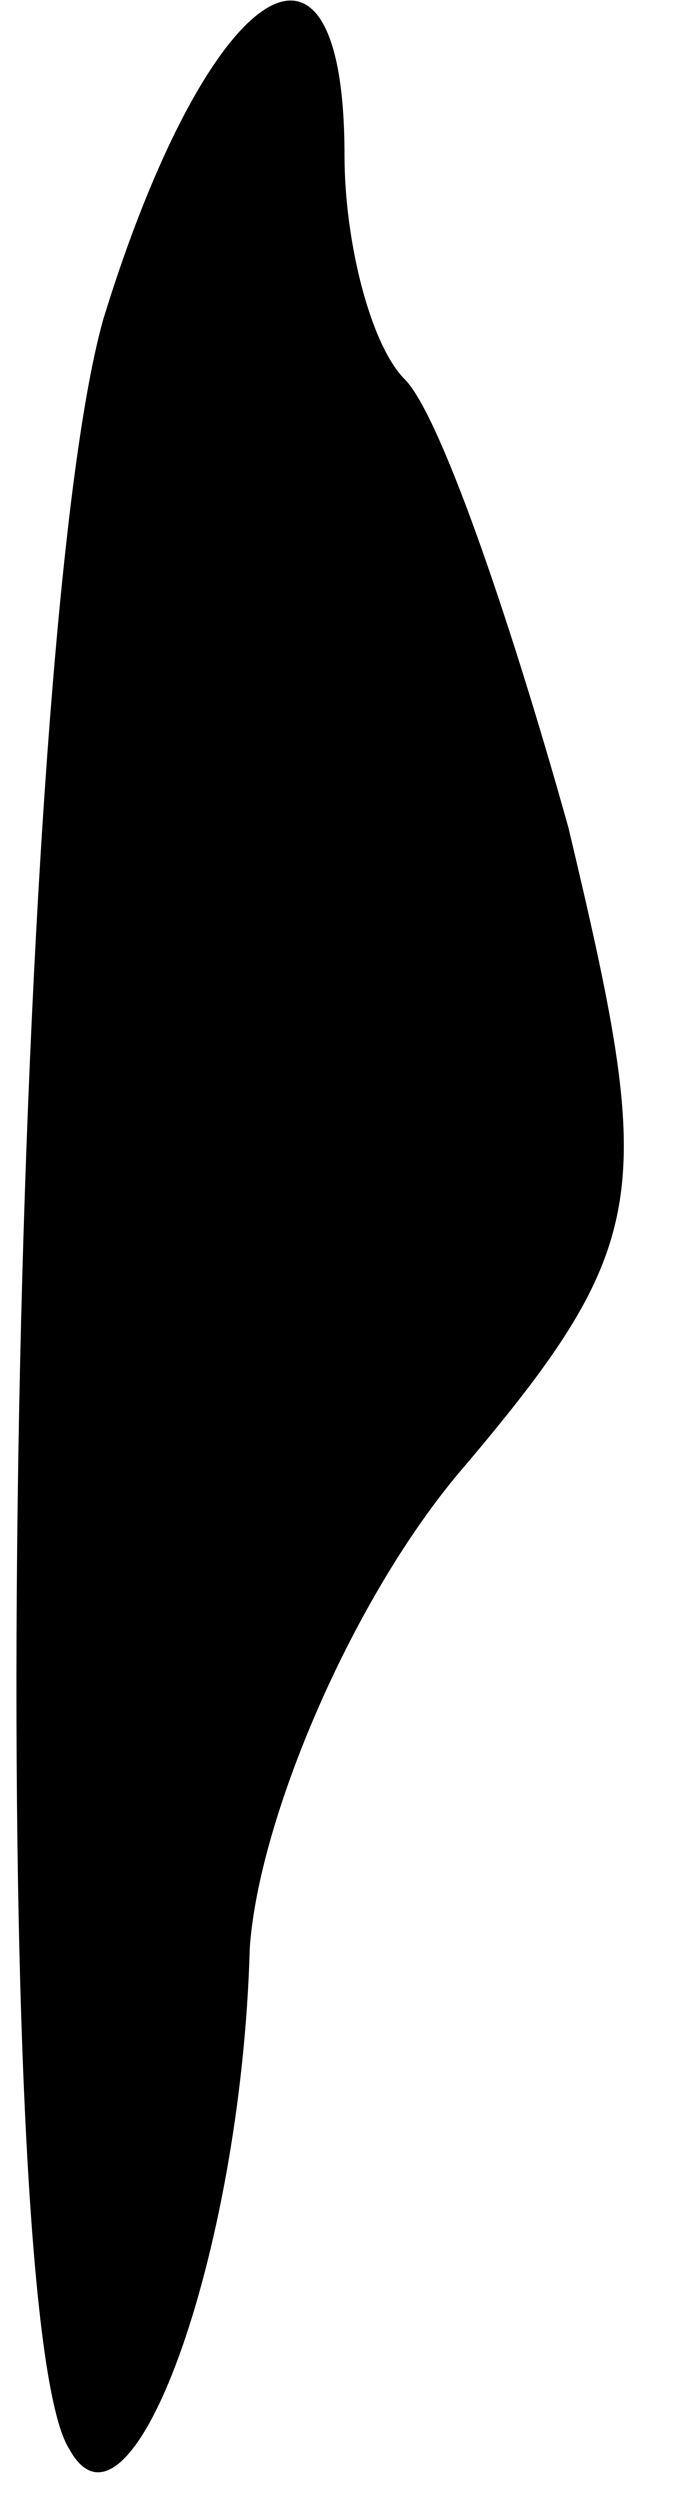 <?xml version="1.0" standalone="no"?>
<!DOCTYPE svg PUBLIC "-//W3C//DTD SVG 20010904//EN"
 "http://www.w3.org/TR/2001/REC-SVG-20010904/DTD/svg10.dtd">
<svg version="1.0" xmlns="http://www.w3.org/2000/svg"
 width="8pt" height="29pt" viewBox="0 0 8 29"
 preserveAspectRatio="xMidYMid meet">
<g transform="translate(0,29) scale(0.1,-0.1)"
fill="#000000" stroke="none">
<path fill="#000000" stroke="none" d="M12 253 c-11 -39 -14 -231 -4 -247 7
-13 20 22 21 58 1 15 12 41 25 56 22 26 22 32 12 74 -7 25 -15 48 -19 52 -4 4
-7 16 -7 26 0 31 -16 20 -28 -19z"/>
</g>
</svg>
